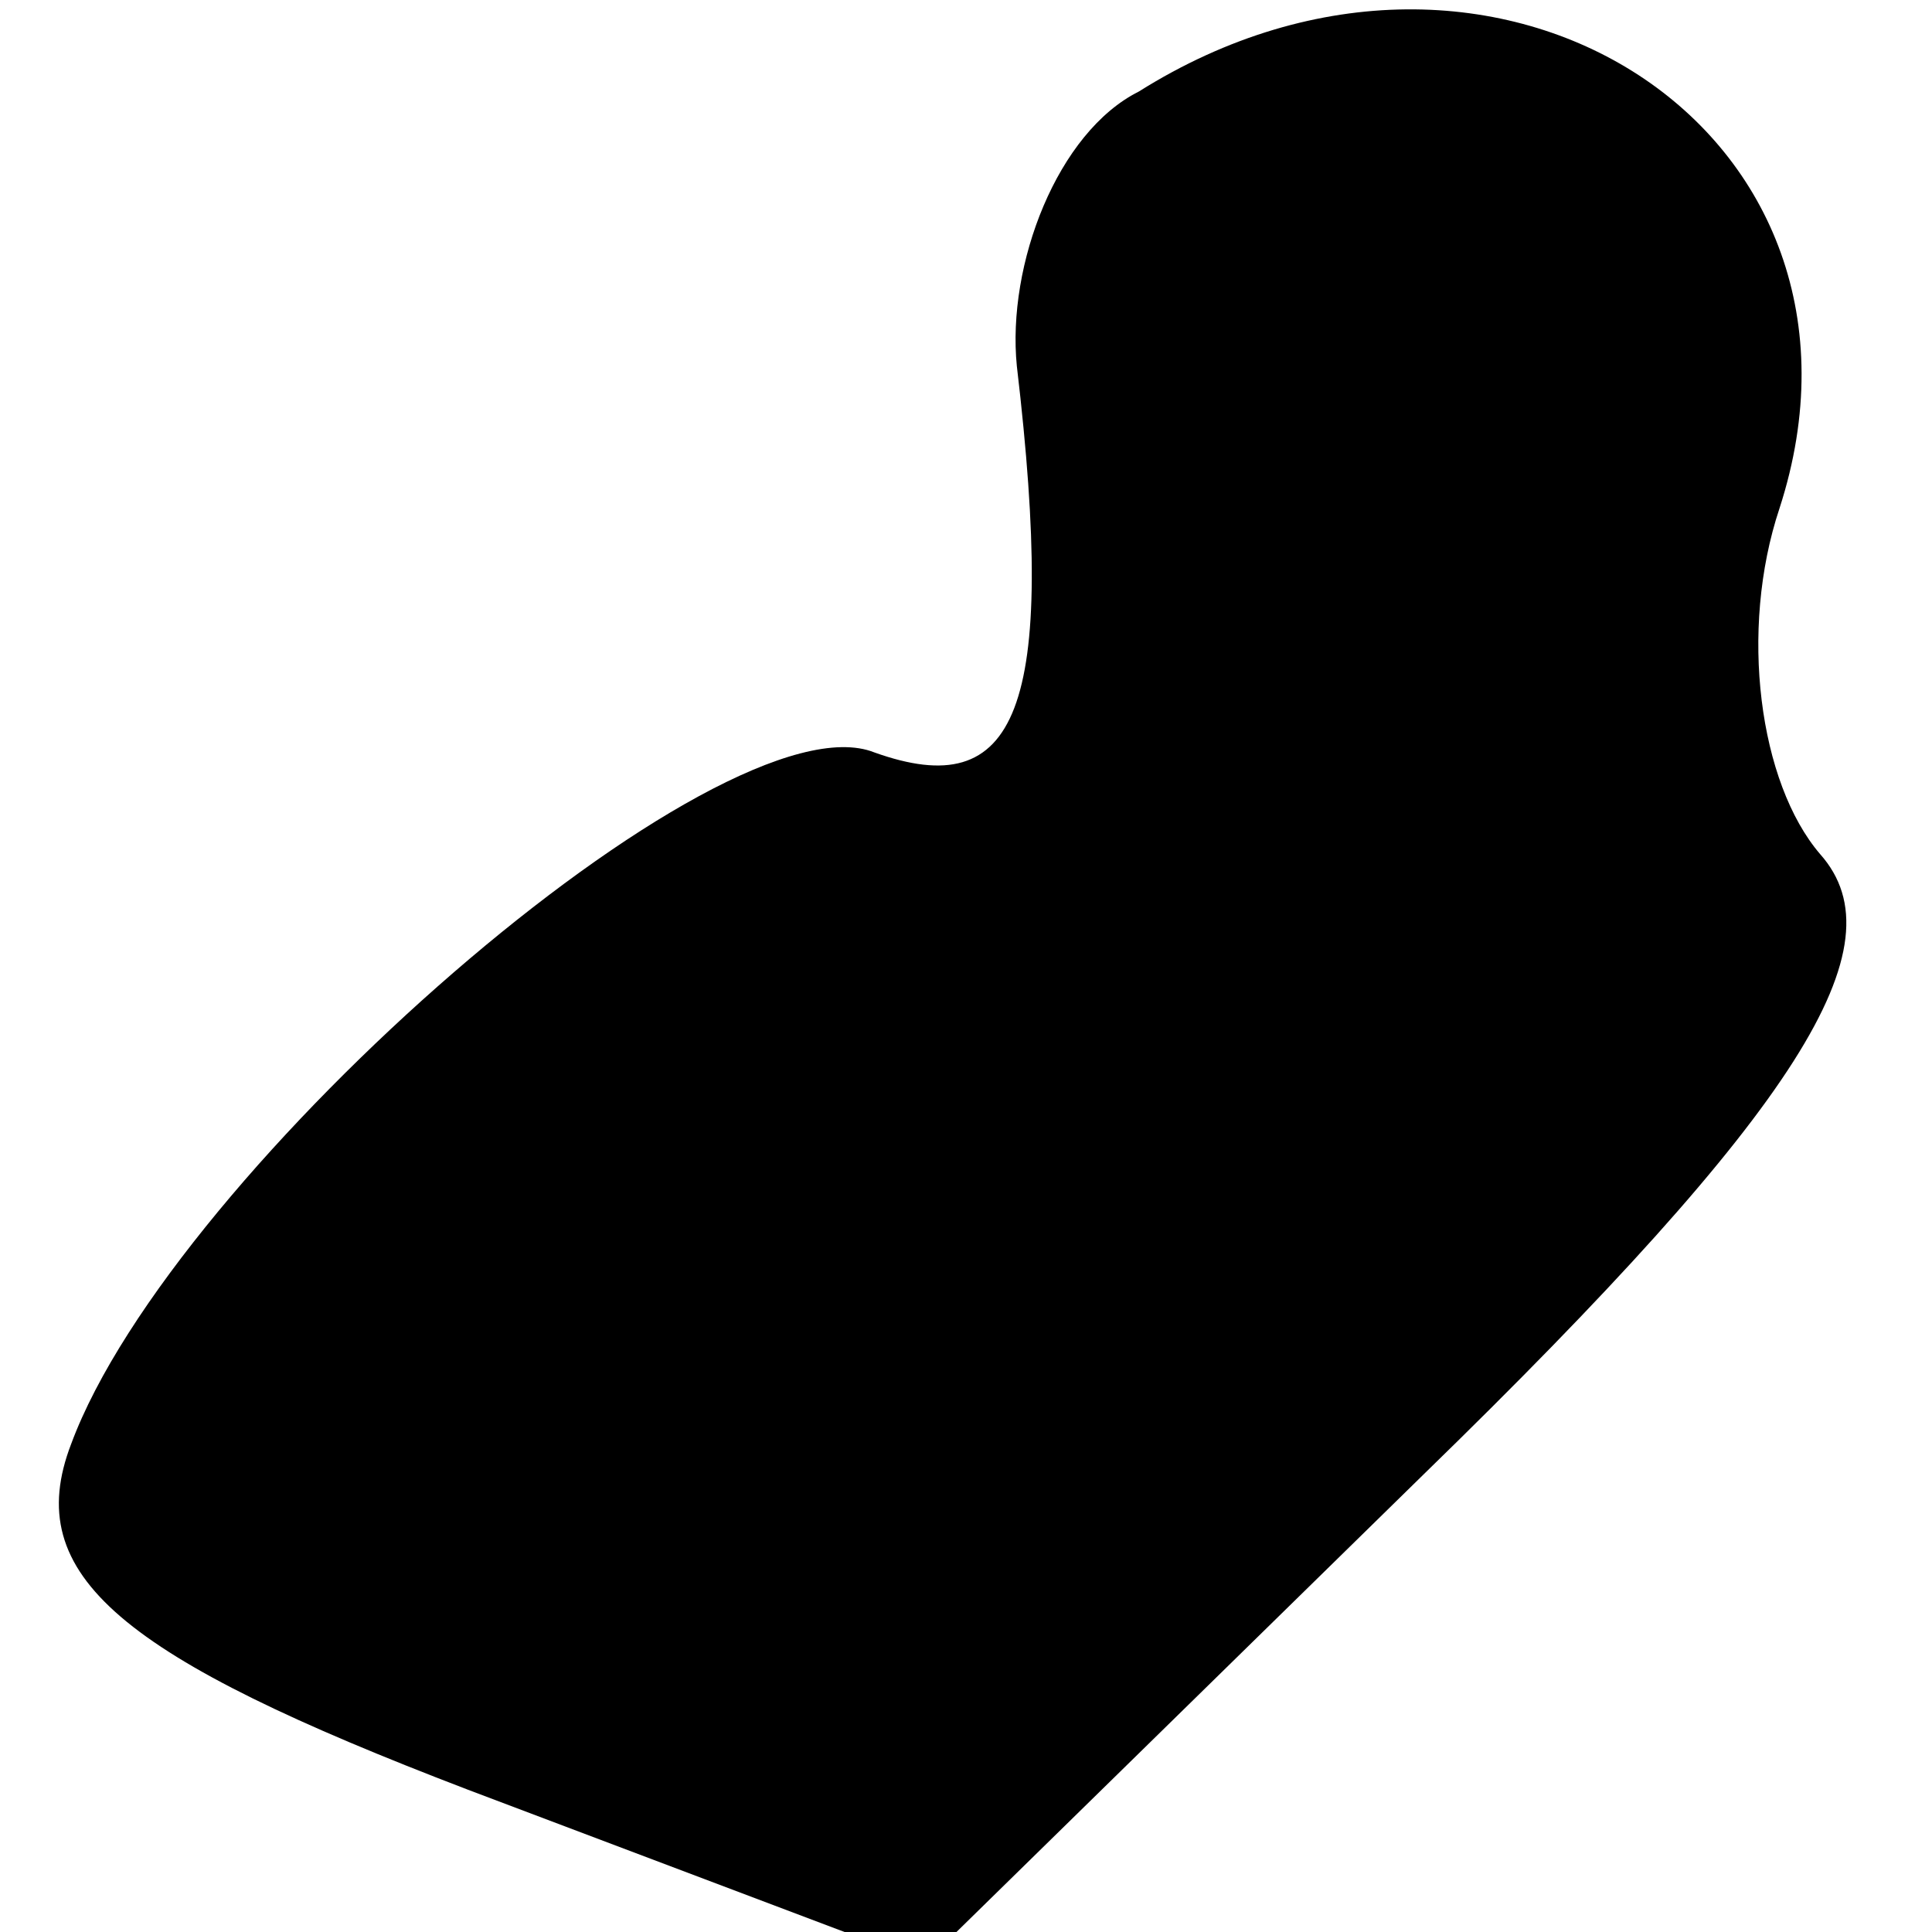 <?xml version="1.0" standalone="no"?>
<!DOCTYPE svg PUBLIC "-//W3C//DTD SVG 20010904//EN"
 "http://www.w3.org/TR/2001/REC-SVG-20010904/DTD/svg10.dtd">
<svg version="1.0" xmlns="http://www.w3.org/2000/svg"
 width="19pt" height="19pt" viewBox="0 0 19 19"
 preserveAspectRatio="xMidYMid meet">
<g transform="translate(0,19) scale(0.1,-0.1)"
fill="#000000" stroke="none">
<path fill="#000000" stroke="none" d="M112 181 c-8 -4 -13 -17 -12 -27 4 -34
0 -43 -14 -38 -15 6 -69 -41 -79 -68 -5 -13 5 -21 39 -34 l45 -17 49 48 c37
36 47 52 39 61 -6 7 -8 22 -4 34 12 37 -28 63 -63 41z"/>
</g>
</svg>
